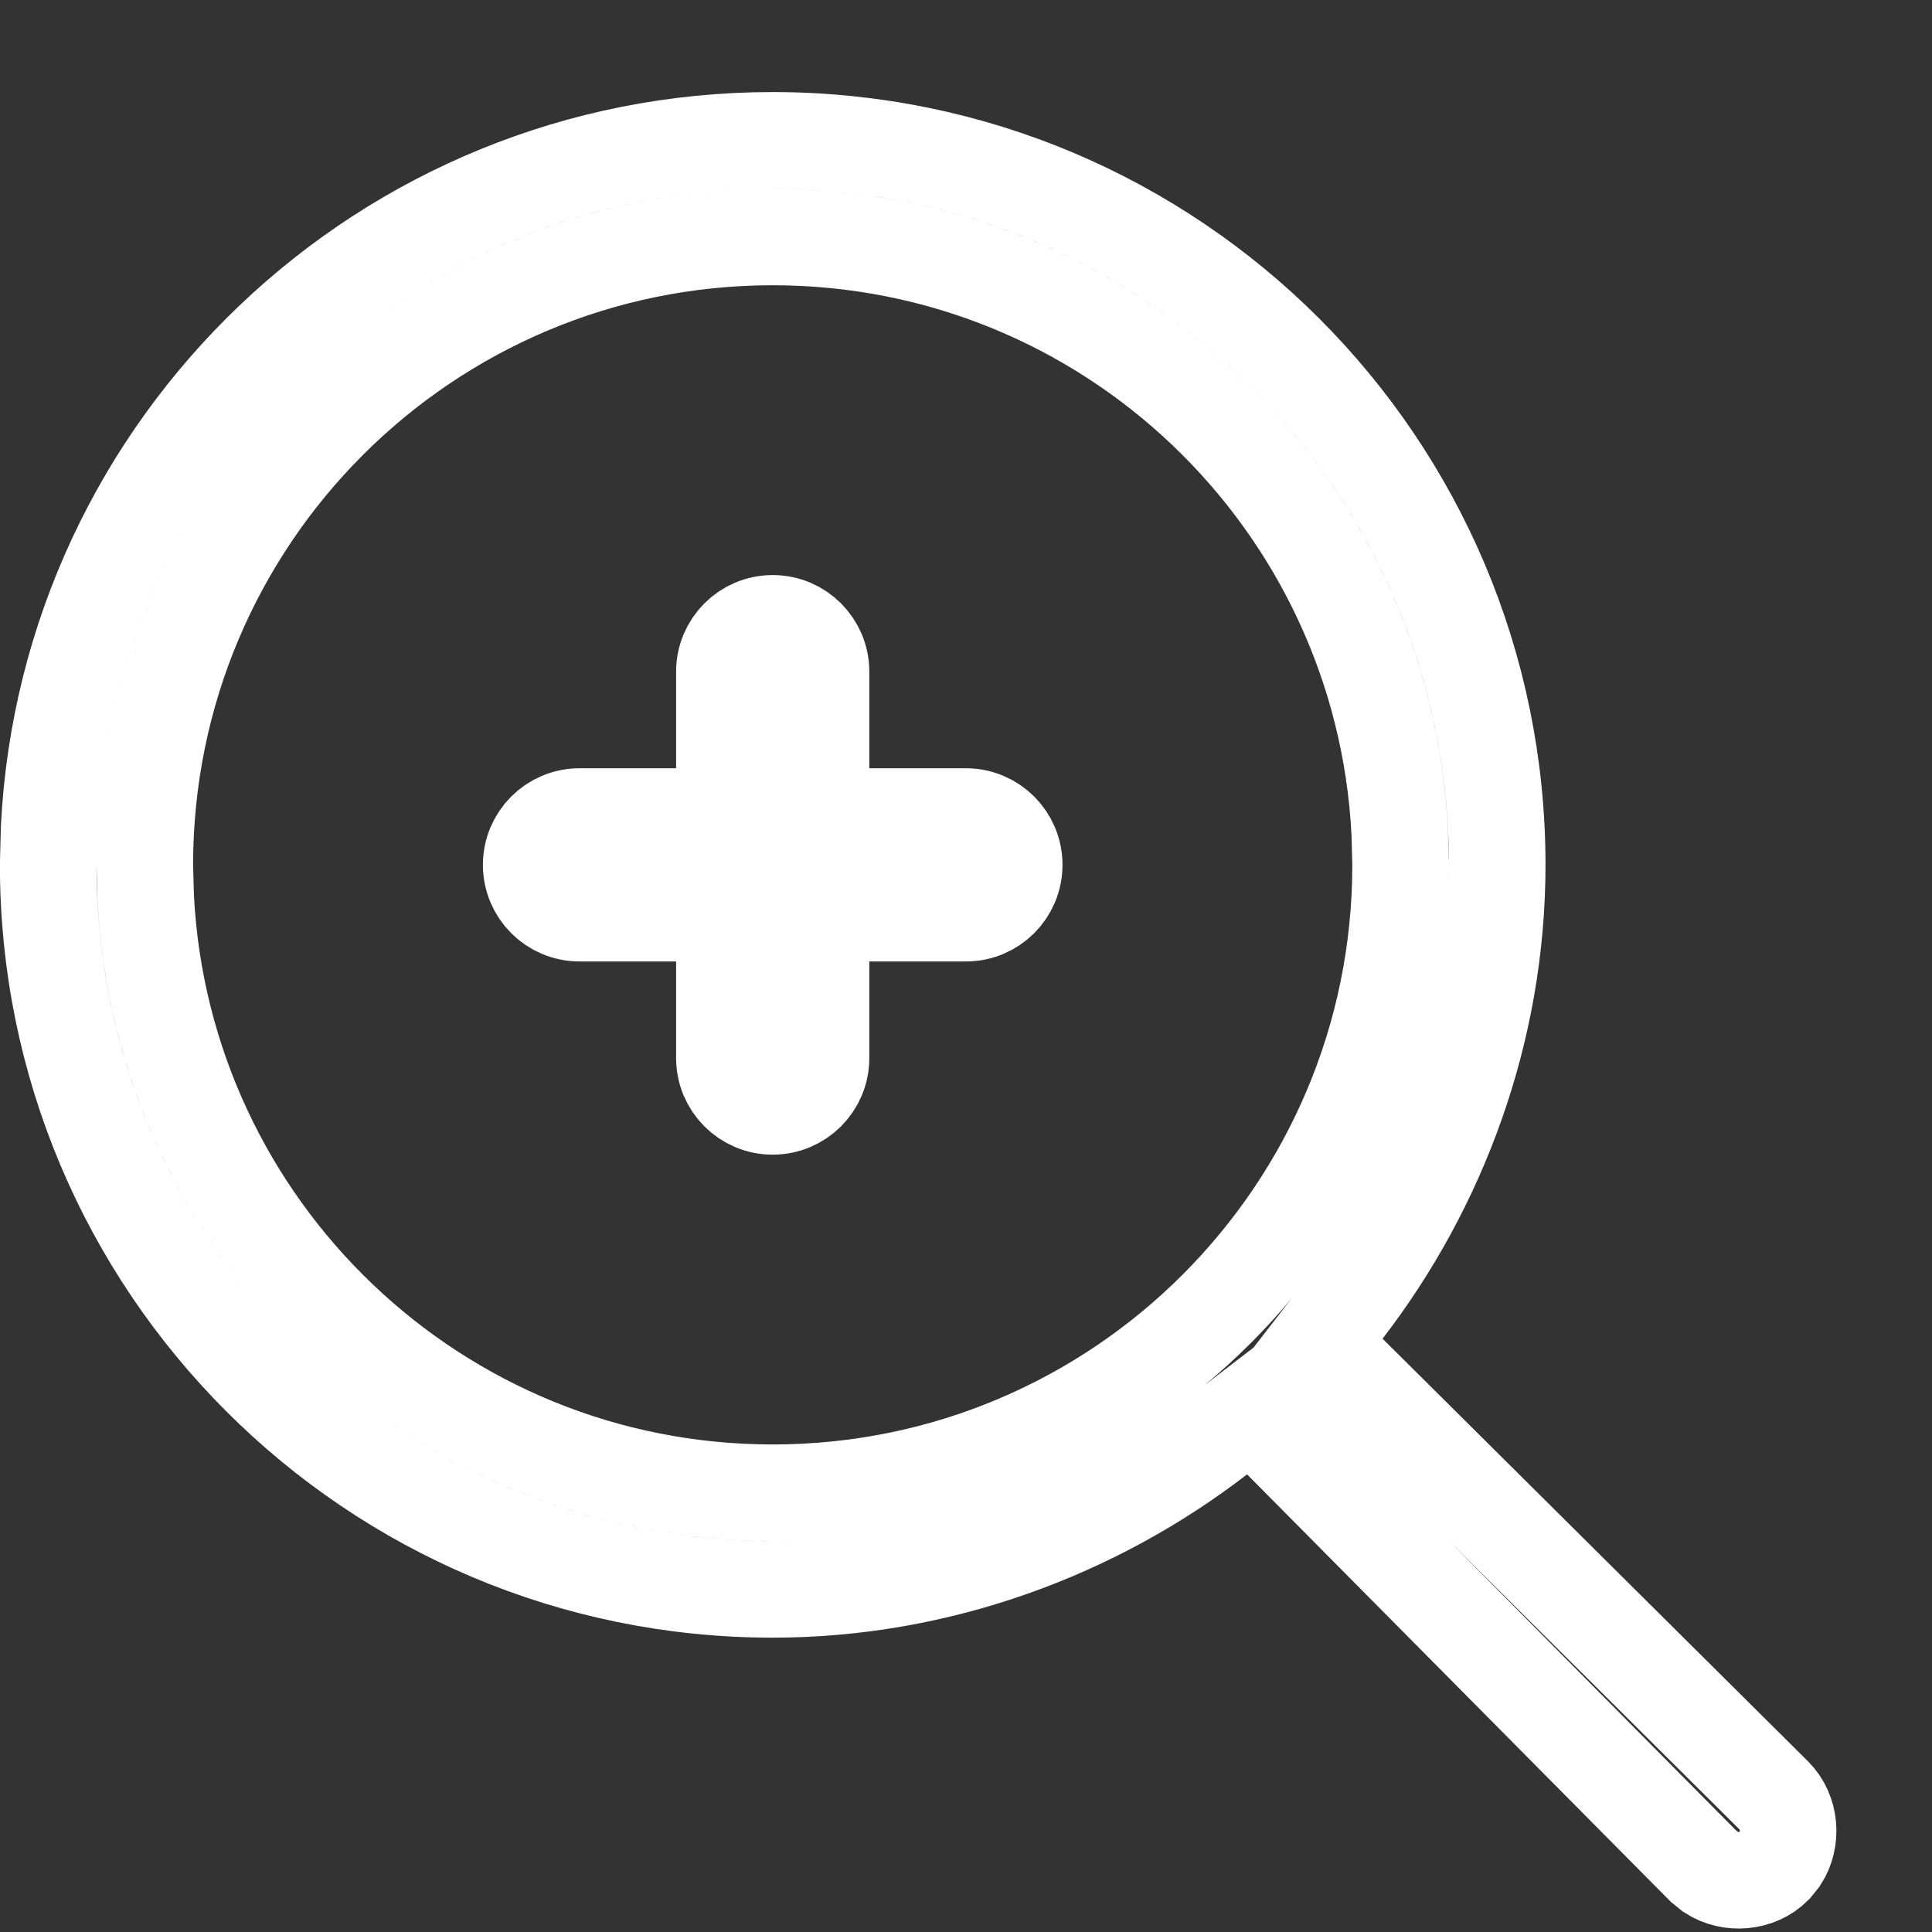<svg width="20" height="20" viewBox="0 0 20 20" fill="none" xmlns="http://www.w3.org/2000/svg">
<rect x="0" y="0" width="20" height="20" fill="#333333" stroke="none"/>
<path d="M7.999 1.453C12.141 1.453 15.499 4.811 15.499 8.953C15.499 10.672 14.894 12.284 13.916 13.553L13.646 13.902L13.96 14.213L18.365 18.589C18.535 18.76 18.556 19.041 18.428 19.239L18.364 19.318C18.193 19.489 17.912 19.51 17.713 19.382L17.634 19.318L13.265 14.911L12.954 14.598L12.604 14.867C11.336 15.845 9.718 16.453 7.999 16.453C3.857 16.453 0.499 13.095 0.499 8.953L0.509 8.567C0.71 4.605 3.986 1.453 7.999 1.453ZM7.999 2.453C4.409 2.453 1.499 5.363 1.499 8.953L1.508 9.288C1.682 12.723 4.522 15.453 7.999 15.453C11.589 15.453 14.499 12.543 14.499 8.953L14.49 8.618C14.316 5.184 11.476 2.453 7.999 2.453ZM7.999 6.453C8.275 6.453 8.499 6.677 8.499 6.953V8.453H9.999C10.275 8.453 10.499 8.677 10.499 8.953C10.499 9.229 10.275 9.453 9.999 9.453H8.499V10.953C8.499 11.229 8.275 11.453 7.999 11.453C7.723 11.453 7.499 11.229 7.499 10.953V9.453H5.999C5.723 9.453 5.499 9.229 5.499 8.953C5.499 8.677 5.723 8.453 5.999 8.453H7.499V6.953C7.499 6.677 7.723 6.453 7.999 6.453Z" stroke="white"/>
</svg>

